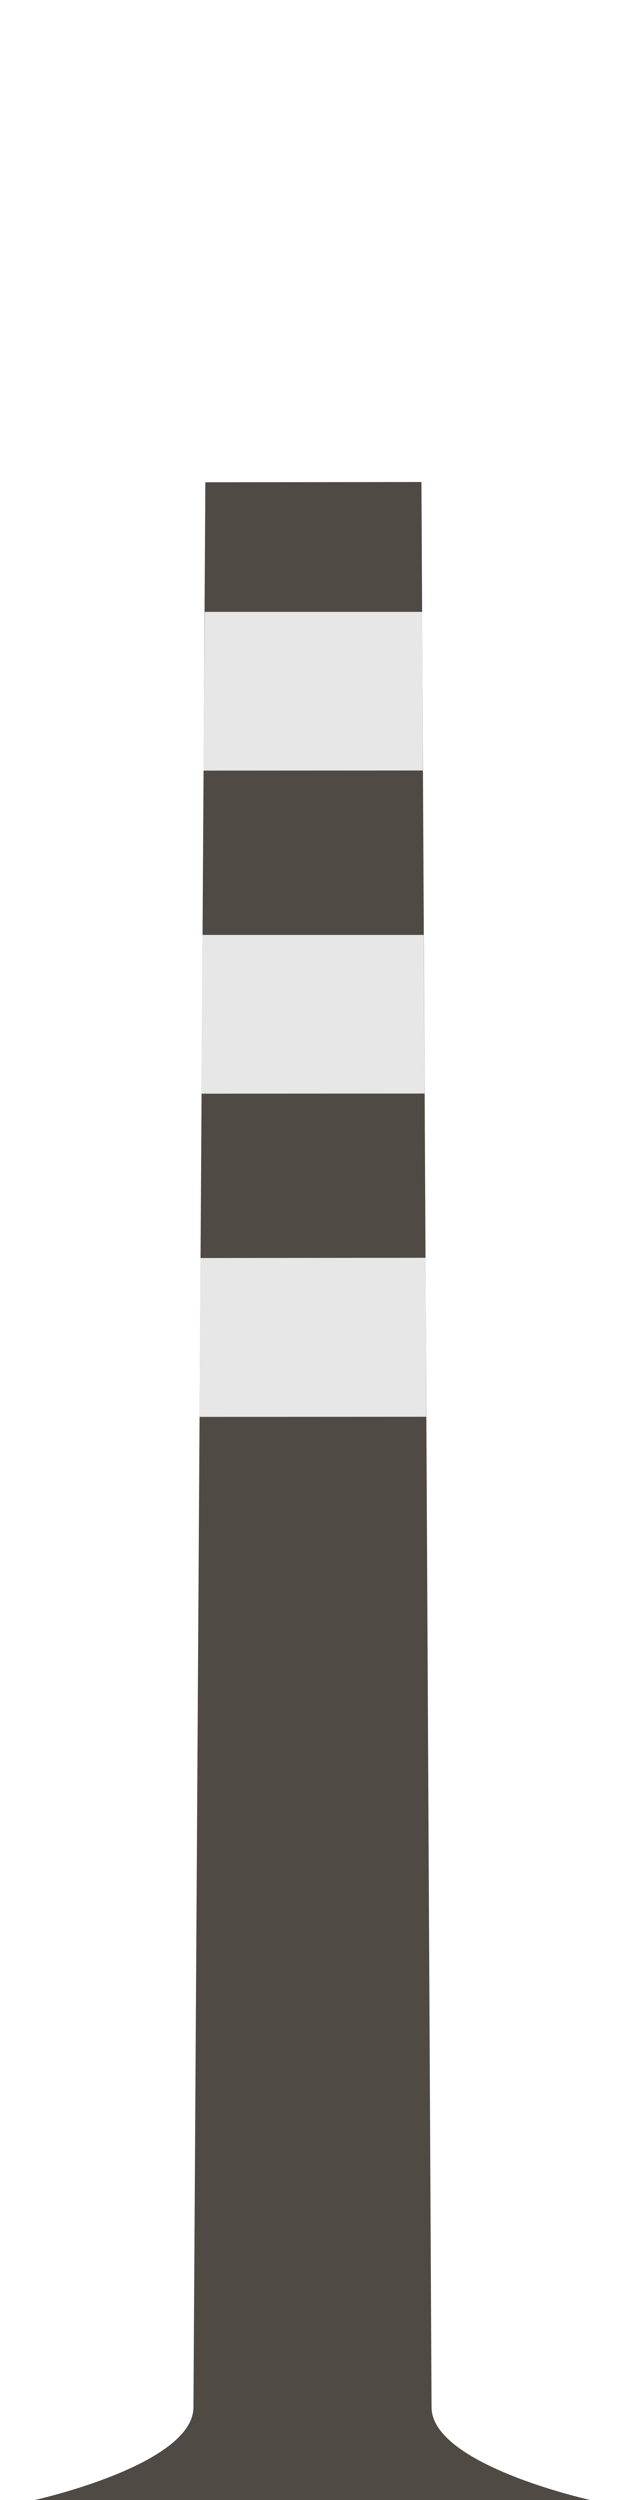 <?xml version="1.0" encoding="UTF-8" standalone="no"?>
<svg
   width="100%"
   height="100%"
   viewBox="0 0 20 80"
   version="1.1"
   xml:space="preserve"
   style="fill-rule:evenodd;clip-rule:evenodd;stroke-linejoin:round;stroke-miterlimit:2;"
   id="svg4"
   sodipodi:docname="bike-lane-divider.svg"
   inkscape:version="1.3 (0e150ed6c4, 2023-07-21)"
   xmlns:inkscape="http://www.inkscape.org/namespaces/inkscape"
   xmlns:sodipodi="http://sodipodi.sourceforge.net/DTD/sodipodi-0.dtd"
   xmlns="http://www.w3.org/2000/svg"
   xmlns:svg="http://www.w3.org/2000/svg"><defs
   id="defs4" /><sodipodi:namedview
   id="namedview4"
   pagecolor="#ffffff"
   bordercolor="#000000"
   borderopacity="0.25"
   inkscape:showpageshadow="2"
   inkscape:pageopacity="0.0"
   inkscape:pagecheckerboard="0"
   inkscape:deskcolor="#d1d1d1"
   inkscape:zoom="44.955295"
   inkscape:cx="12.890584"
   inkscape:cy="19.541636"
   inkscape:window-width="1920"
   inkscape:window-height="1009"
   inkscape:window-x="-8"
   inkscape:window-y="-8"
   inkscape:window-maximized="1"
   inkscape:current-layer="bike-lane-divider" />&#10;    <g
   id="bike-lane-divider"
   transform="matrix(1.27,0,0,1.27,-5.24,-133.36)">&#10;        <path
   d="m 5,168 h 14 c 0,0 -3.992,-0.881 -4,-2.335 L 14.745,117.153 9.3,117.16 9,165.665 C 8.991,167.119 5,168 5,168 Z"
   style="fill:#4f4a44;fill-opacity:1"
   id="path1"
   sodipodi:nodetypes="ccsccsc" />&#10;        <g
   transform="translate(2.503937e-7,6.425)"
   id="g2"
   style="fill:#e7e7e7;fill-opacity:1">&#10;            <path
   d="m 9.285,114 h 5.48 l 0.015,3.997 L 9.251,118 Z"
   style="fill:#e7e7e7;fill-opacity:1"
   id="path2"
   sodipodi:nodetypes="ccccc" />&#10;        </g><g
   transform="translate(-0.147,14.565)"
   id="g2-02"
   style="clip-rule:evenodd;fill:#e7e7e7;fill-opacity:1;fill-rule:evenodd;stroke-linejoin:round;stroke-miterlimit:2">&#10;            <path
   d="m 9.374,114 h 5.575 l 0.022,3.997 L 9.343,118 Z"
   style="fill:#e7e7e7;fill-opacity:1"
   id="path2-4"
   sodipodi:nodetypes="ccccc" />&#10;        </g><g
   transform="translate(-0.019,22.706)"
   id="g2-0"
   style="clip-rule:evenodd;fill:#e7e7e7;fill-opacity:1;fill-rule:evenodd;stroke-linejoin:round;stroke-miterlimit:2">&#10;            <path
   d="m 9.194,114 5.675,-0.006 0.015,4.006 -5.712,0.003 z"
   style="fill:#e7e7e7;fill-opacity:1"
   id="path2-7"
   sodipodi:nodetypes="ccccc" />&#10;        </g>&#10;        &#10;        &#10;    </g>&#10;</svg>
